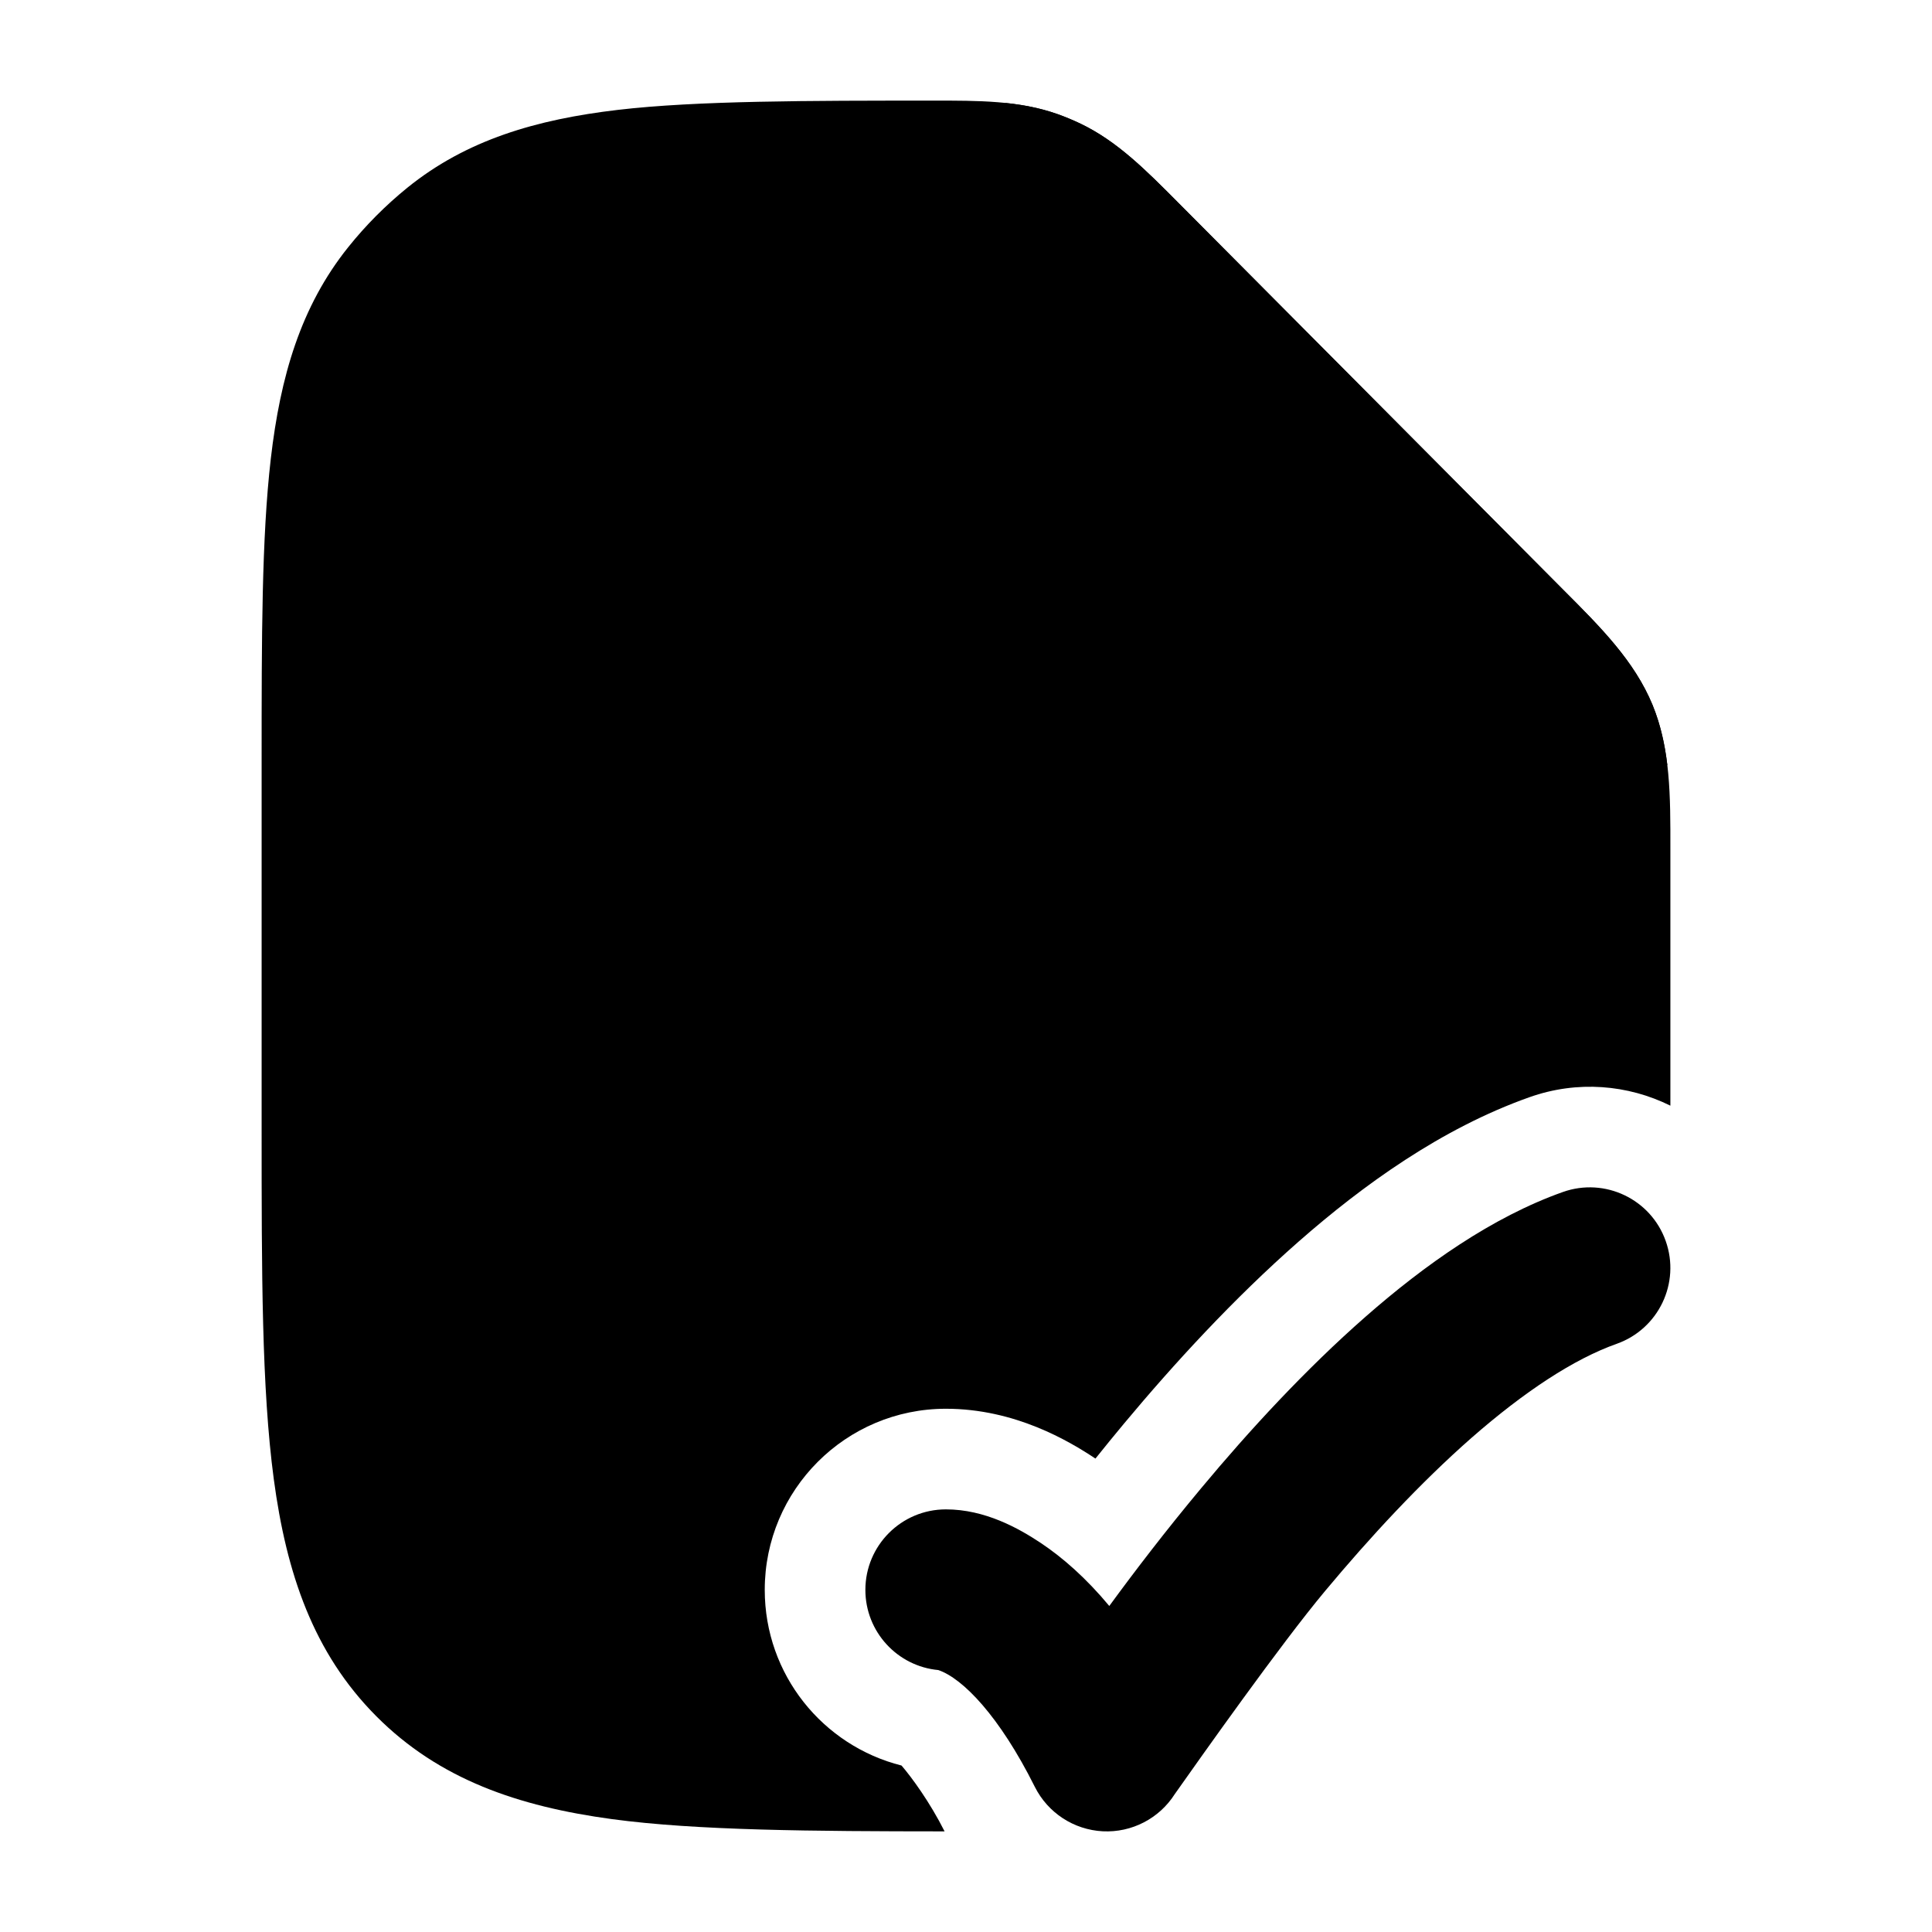 <svg width="24" height="24" viewBox="0 0 24 24" xmlns="http://www.w3.org/2000/svg">
<path class="pr-icon-bulk-primary" d="M20.692 15.416C20.877 15.937 20.604 16.508 20.084 16.693C19.55 16.882 18.934 17.289 18.28 17.861C17.638 18.425 17.013 19.102 16.459 19.766C15.907 20.427 14.925 21.817 14.594 22.286C14.401 22.59 14.059 22.767 13.699 22.749C13.339 22.73 13.017 22.52 12.855 22.197C12.415 21.316 11.959 20.849 11.656 20.746C11.148 20.699 10.75 20.271 10.75 19.75C10.75 19.198 11.198 18.75 11.75 18.75C12.237 18.75 12.655 18.985 12.93 19.168C13.204 19.351 13.492 19.604 13.78 19.95C14.095 19.519 14.484 19.011 14.923 18.485C15.516 17.773 16.215 17.013 16.962 16.358C17.698 15.712 18.538 15.118 19.416 14.807C19.937 14.623 20.508 14.896 20.692 15.416Z" fill="currentColor"/>
<path class="pr-icon-bulk-secondary" d="M11.587 1.25C12.157 1.249 12.662 1.249 13.137 1.417C13.235 1.452 13.331 1.492 13.425 1.537C13.88 1.756 14.236 2.115 14.639 2.52L19.421 7.328C19.889 7.796 20.303 8.212 20.528 8.756C20.752 9.3 20.751 9.888 20.75 10.552L20.75 13.735C20.223 13.474 19.596 13.418 18.999 13.63C17.905 14.017 16.927 14.726 16.138 15.418C15.325 16.131 14.581 16.943 13.963 17.684C13.841 17.831 13.722 17.976 13.608 18.119C13.28 17.901 12.609 17.5 11.75 17.5C10.507 17.5 9.5 18.508 9.5 19.75C9.5 20.803 10.222 21.686 11.199 21.932C11.323 22.076 11.549 22.383 11.734 22.75C10.099 22.749 8.655 22.74 7.603 22.598C6.436 22.44 5.454 22.103 4.674 21.319C3.893 20.534 3.558 19.547 3.401 18.374C3.25 17.244 3.25 15.808 3.25 14.026V14.026V9.453V9.452C3.25 7.919 3.25 6.682 3.364 5.698C3.482 4.68 3.734 3.808 4.327 3.069C4.544 2.798 4.79 2.551 5.06 2.332C5.795 1.737 6.663 1.484 7.675 1.365C8.654 1.25 10.062 1.25 11.587 1.25Z" fill="currentColor"/>
<path class="pr-icon-bulk-primary" d="M19.421 7.329L19.421 7.329L14.639 2.521C14.236 2.115 13.88 1.756 13.425 1.538C13.331 1.493 13.235 1.453 13.137 1.418C12.928 1.344 12.713 1.302 12.49 1.279V3.262V3.271C12.49 4.632 12.49 5.28 12.606 6.145C12.727 7.045 12.986 7.803 13.588 8.405C14.19 9.007 14.948 9.266 15.848 9.387C16.715 9.504 17.364 9.504 18.731 9.504H20.712C20.681 9.245 20.626 8.996 20.528 8.756C20.303 8.213 19.889 7.797 19.421 7.329Z" fill="currentColor"/>
</svg>
